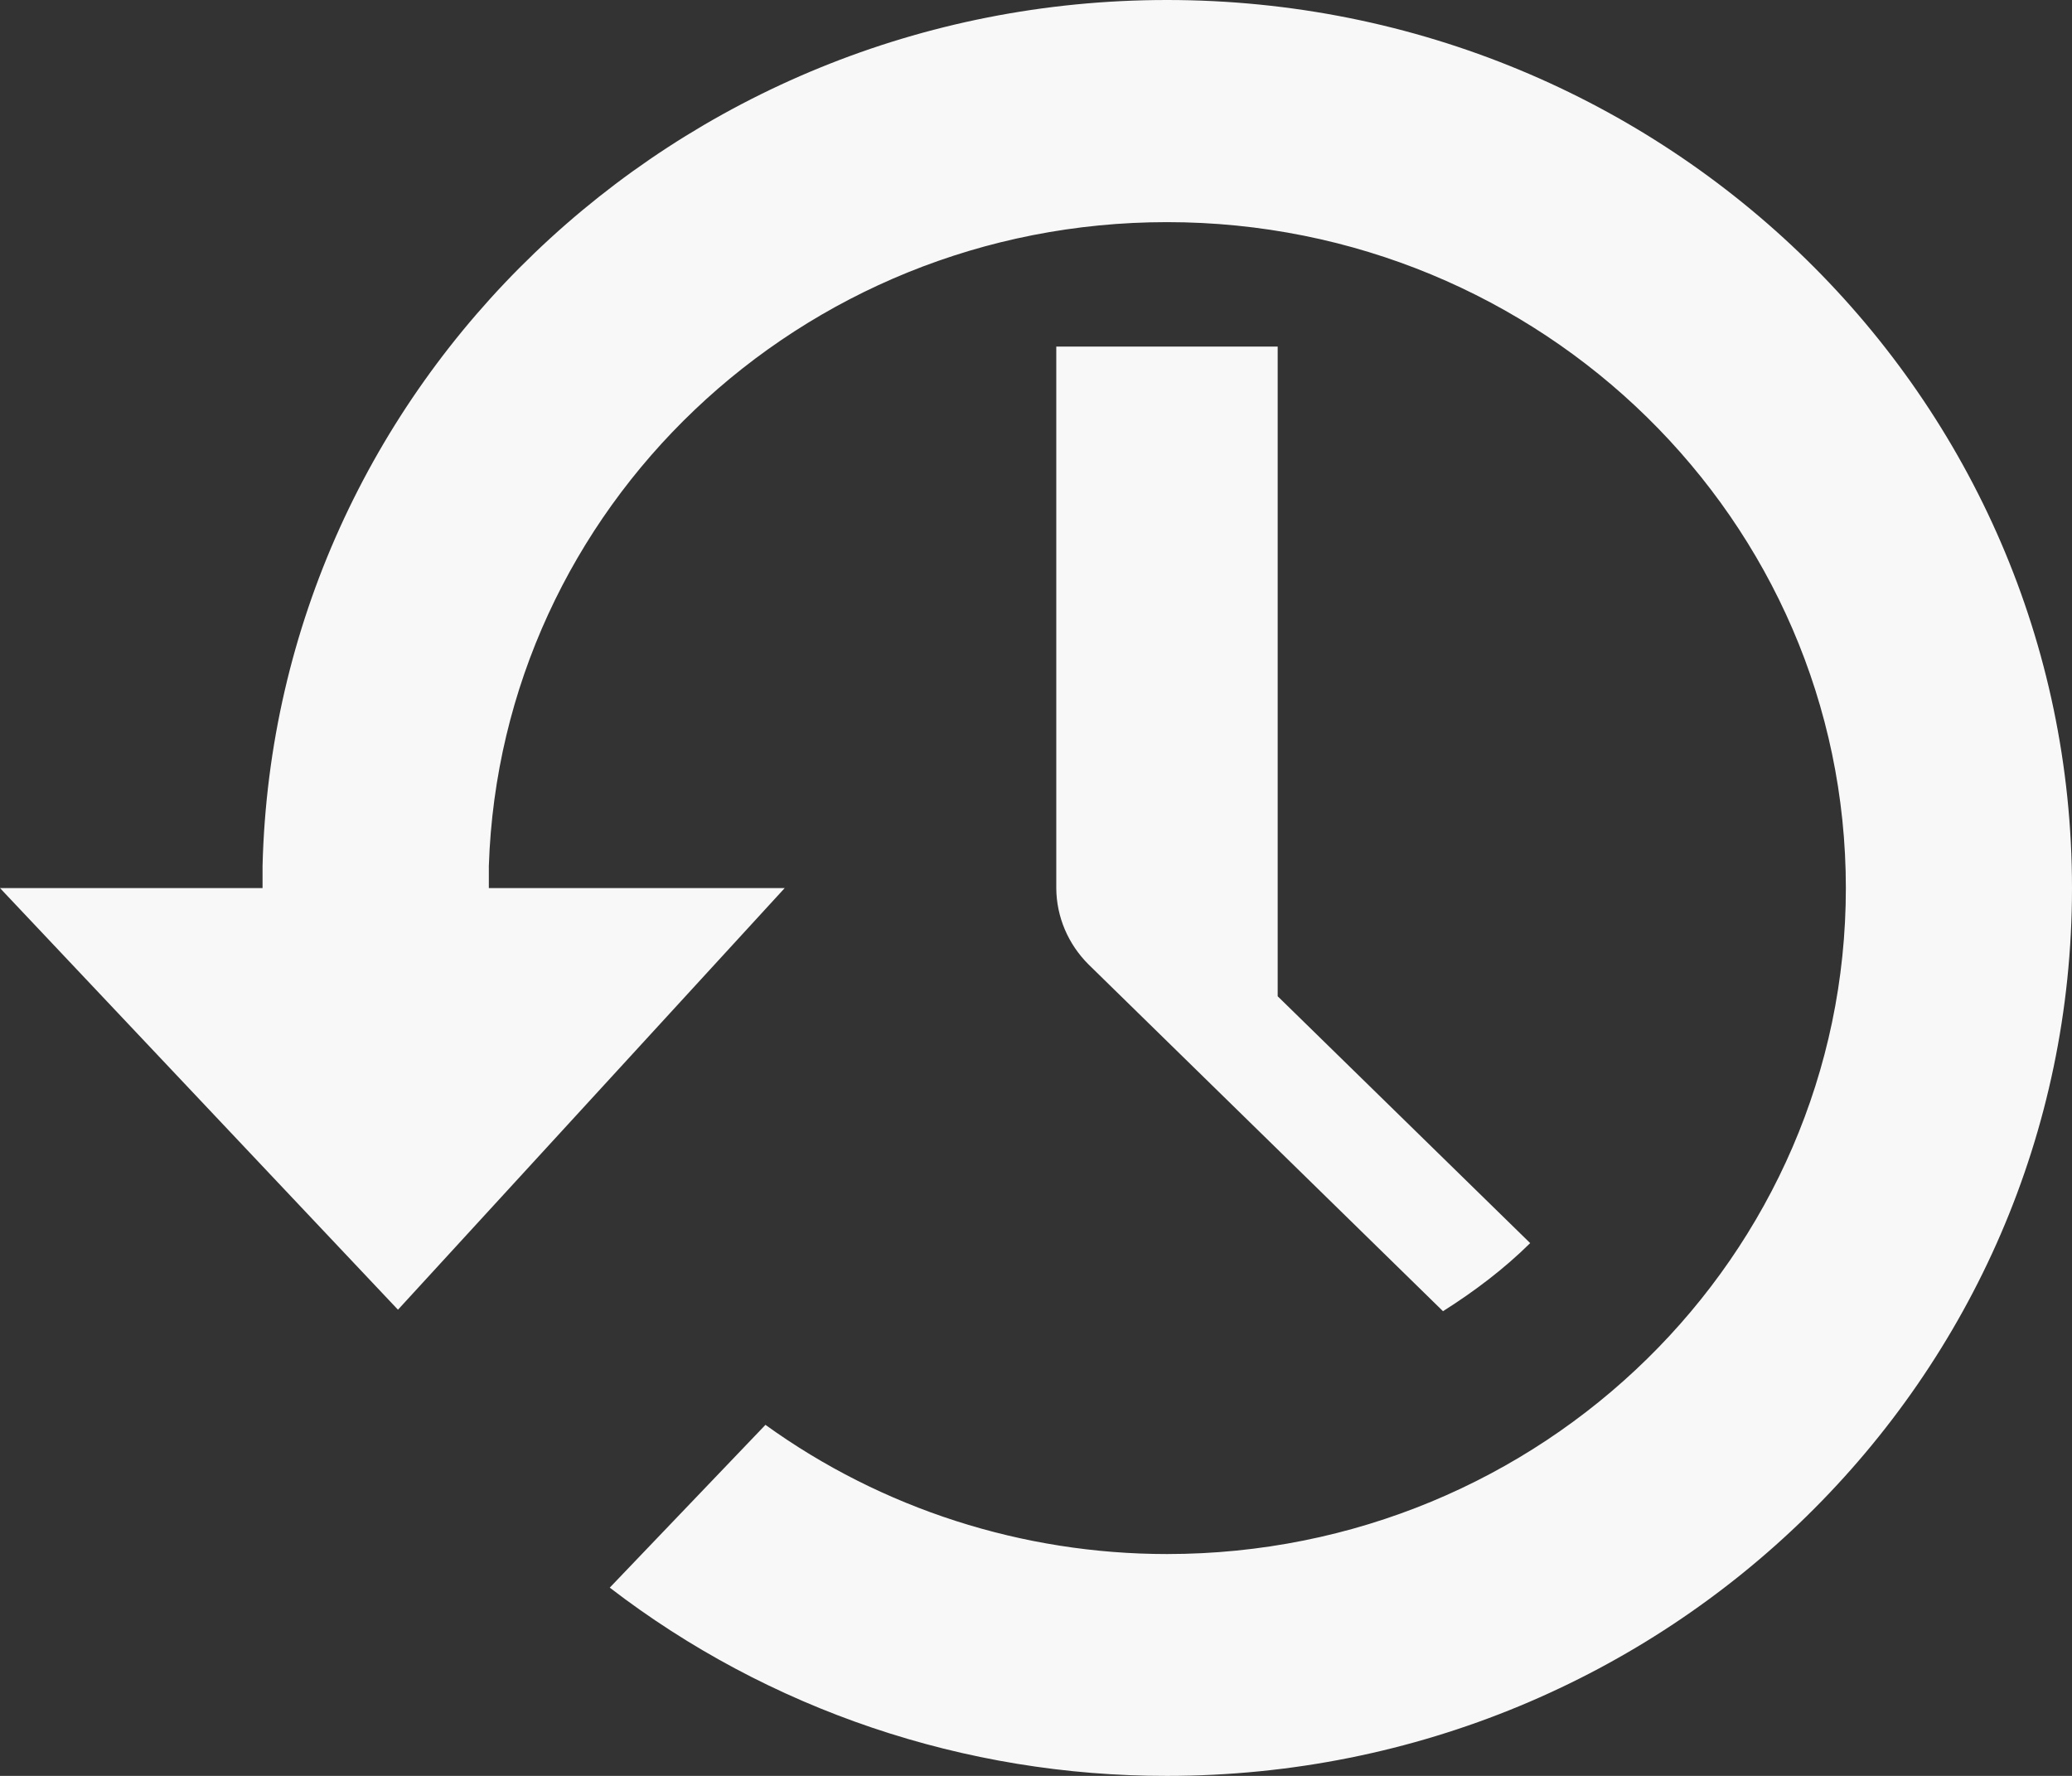 <svg width="14" height="12" viewBox="0 0 14 12" fill="none" xmlns="http://www.w3.org/2000/svg">
<rect x="0" y="0" width="14" height="12" fill="#333333" stroke="none"/>
<path d="M7.885 0C4.56 0 1.855 2.606 1.774 5.851V6.001H0L2.689 8.85L5.302 6.001H3.303V5.851C3.383 3.434 5.404 1.501 7.885 1.501C10.418 1.501 12.472 3.516 12.472 6.001C12.472 8.486 10.418 10.501 7.885 10.501C6.909 10.501 5.958 10.195 5.172 9.628L4.12 10.728C5.194 11.554 6.52 12.002 7.885 12C11.263 12 14 9.315 14 6.001C14 2.687 11.263 0 7.885 0ZM7.137 2.342V6.001C7.138 6.195 7.217 6.38 7.356 6.518L9.75 8.86C9.962 8.726 10.162 8.575 10.339 8.4L8.633 6.732V2.342H7.137Z" fill="#F8F8F8"/>
</svg>
